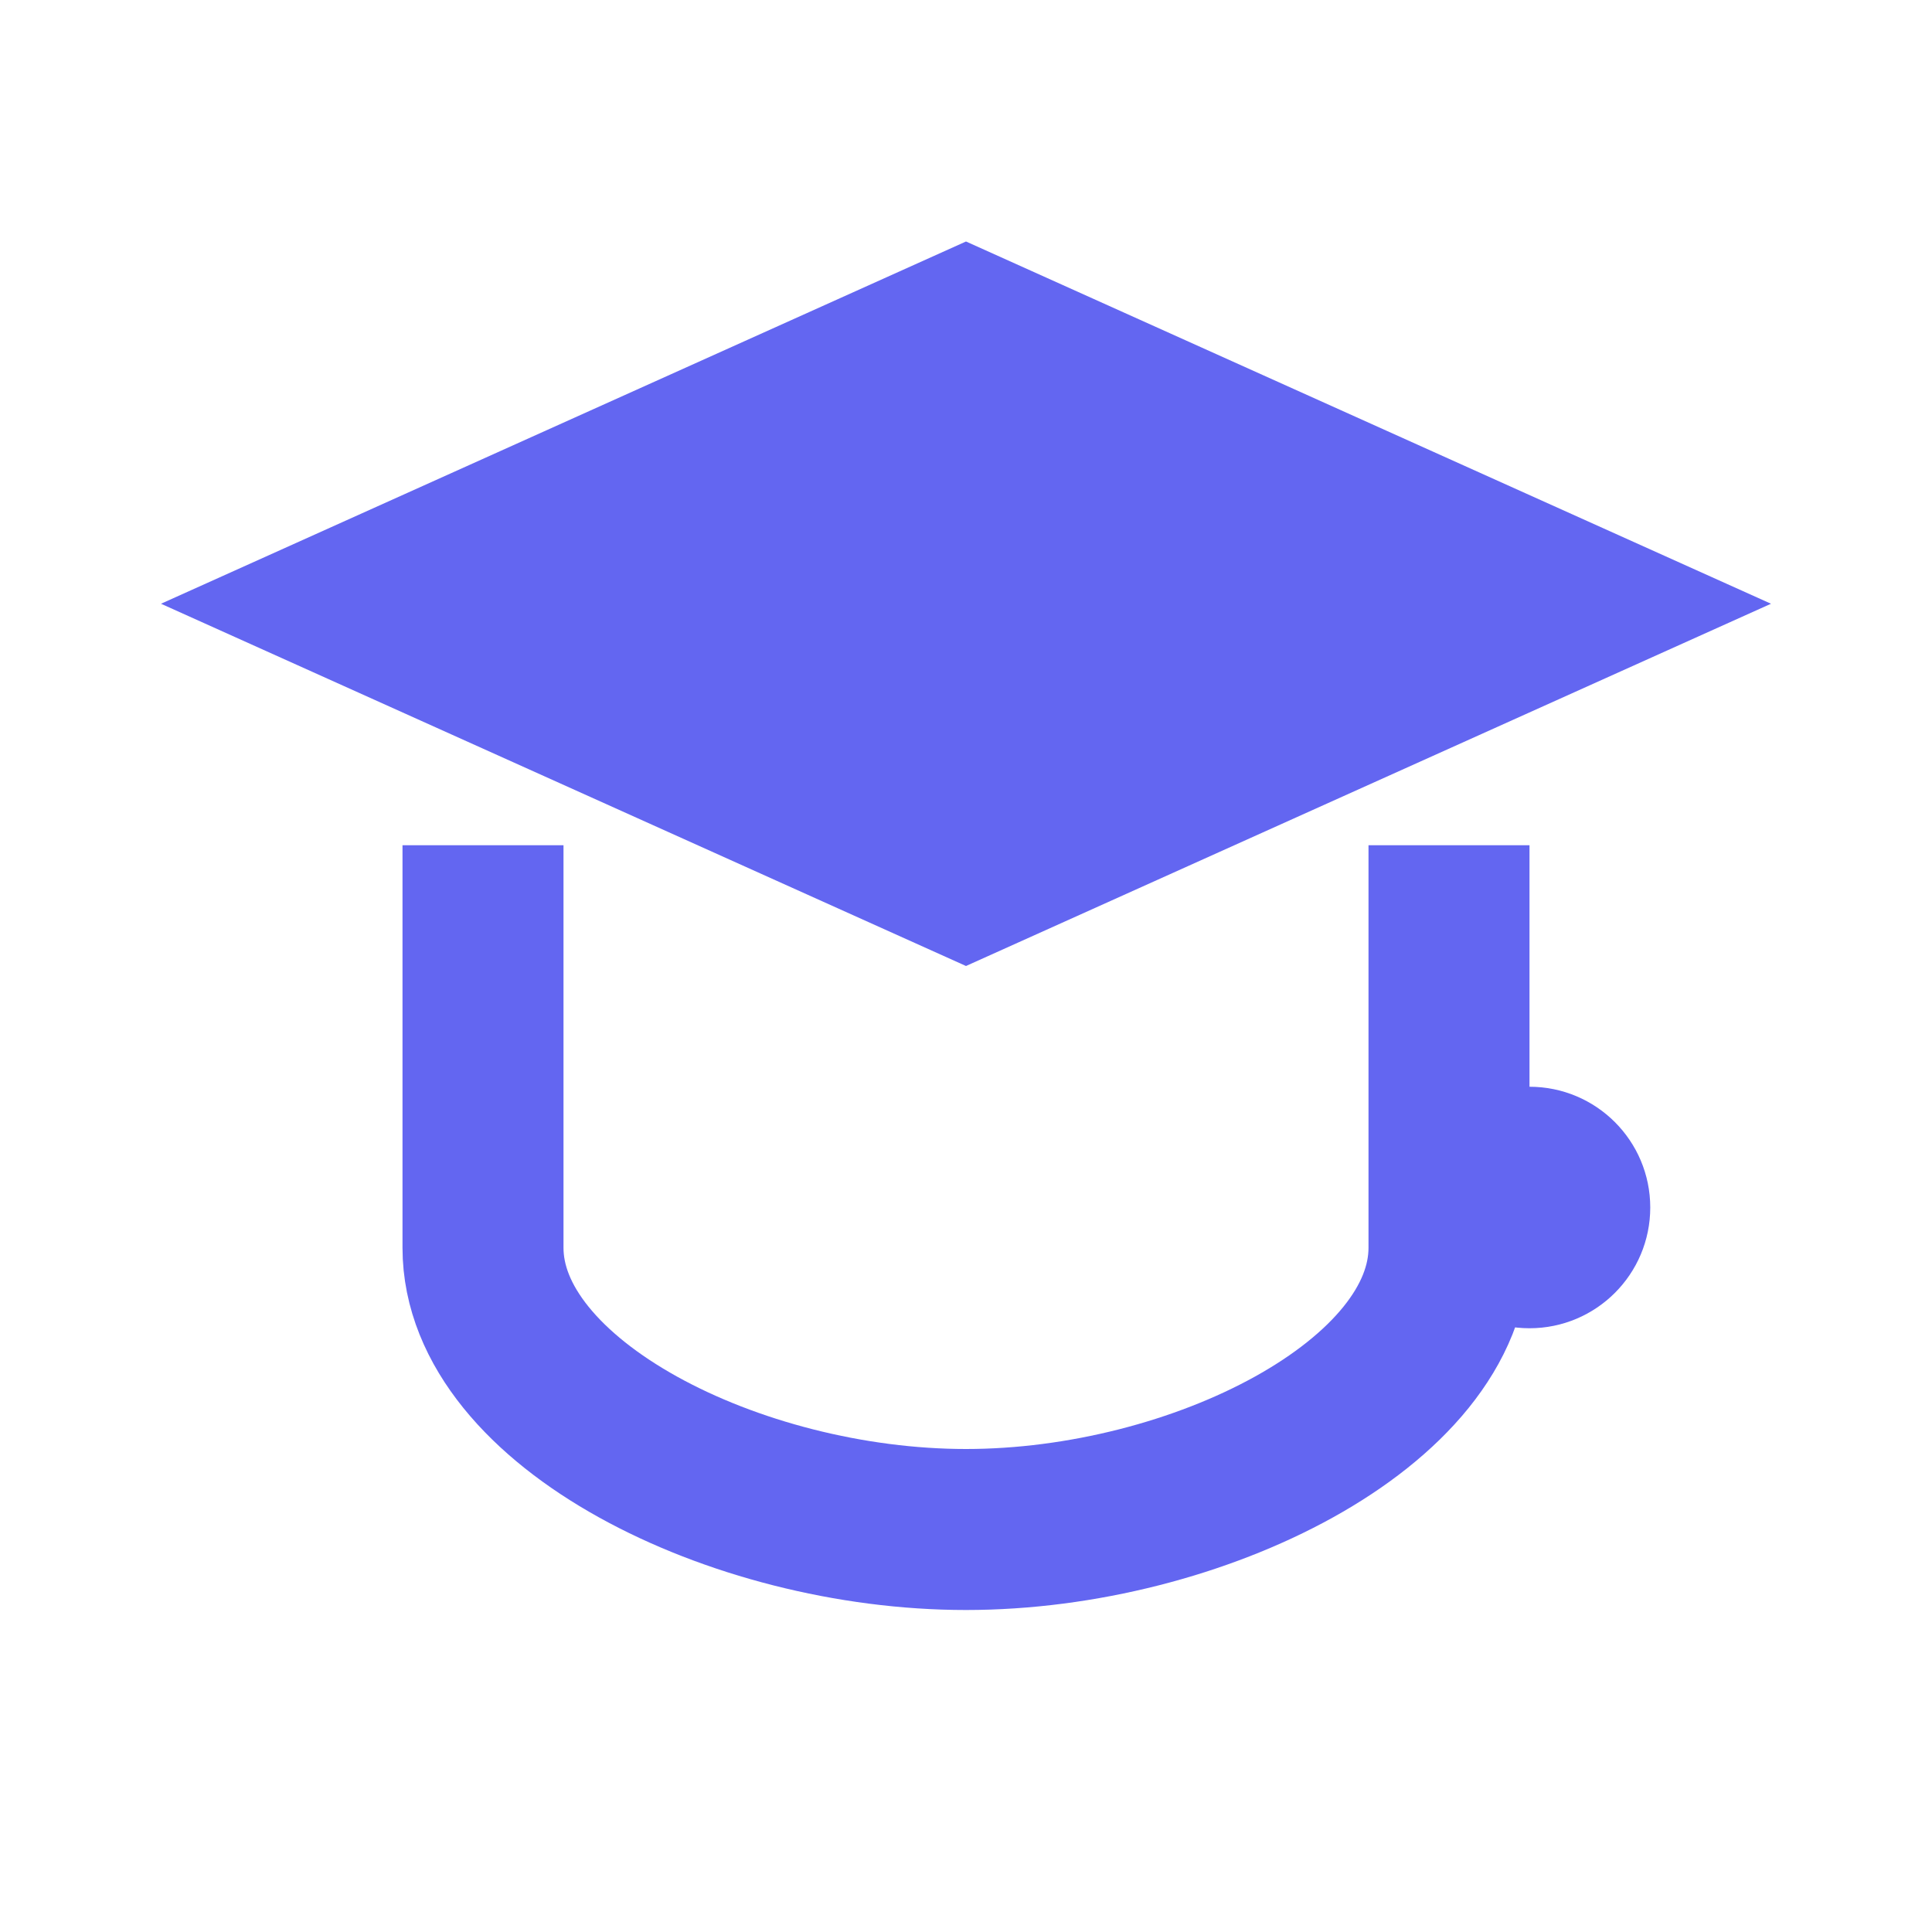 <svg viewBox="0 0 24 24" fill="none" width="48" height="48" xmlns="http://www.w3.org/2000/svg">
  <path d="M2 7.5L12 3L22 7.5L12 12L2 7.5Z" fill="#6366f1"/>
  <path d="M6 10.5V15.5C6 17.433 9.134 19 12 19C14.866 19 18 17.433 18 15.5V10.5" stroke="#6366f1" stroke-width="2"/>
  <circle cx="19" cy="15" r="1.5" fill="#6366f1"/>
</svg> 
